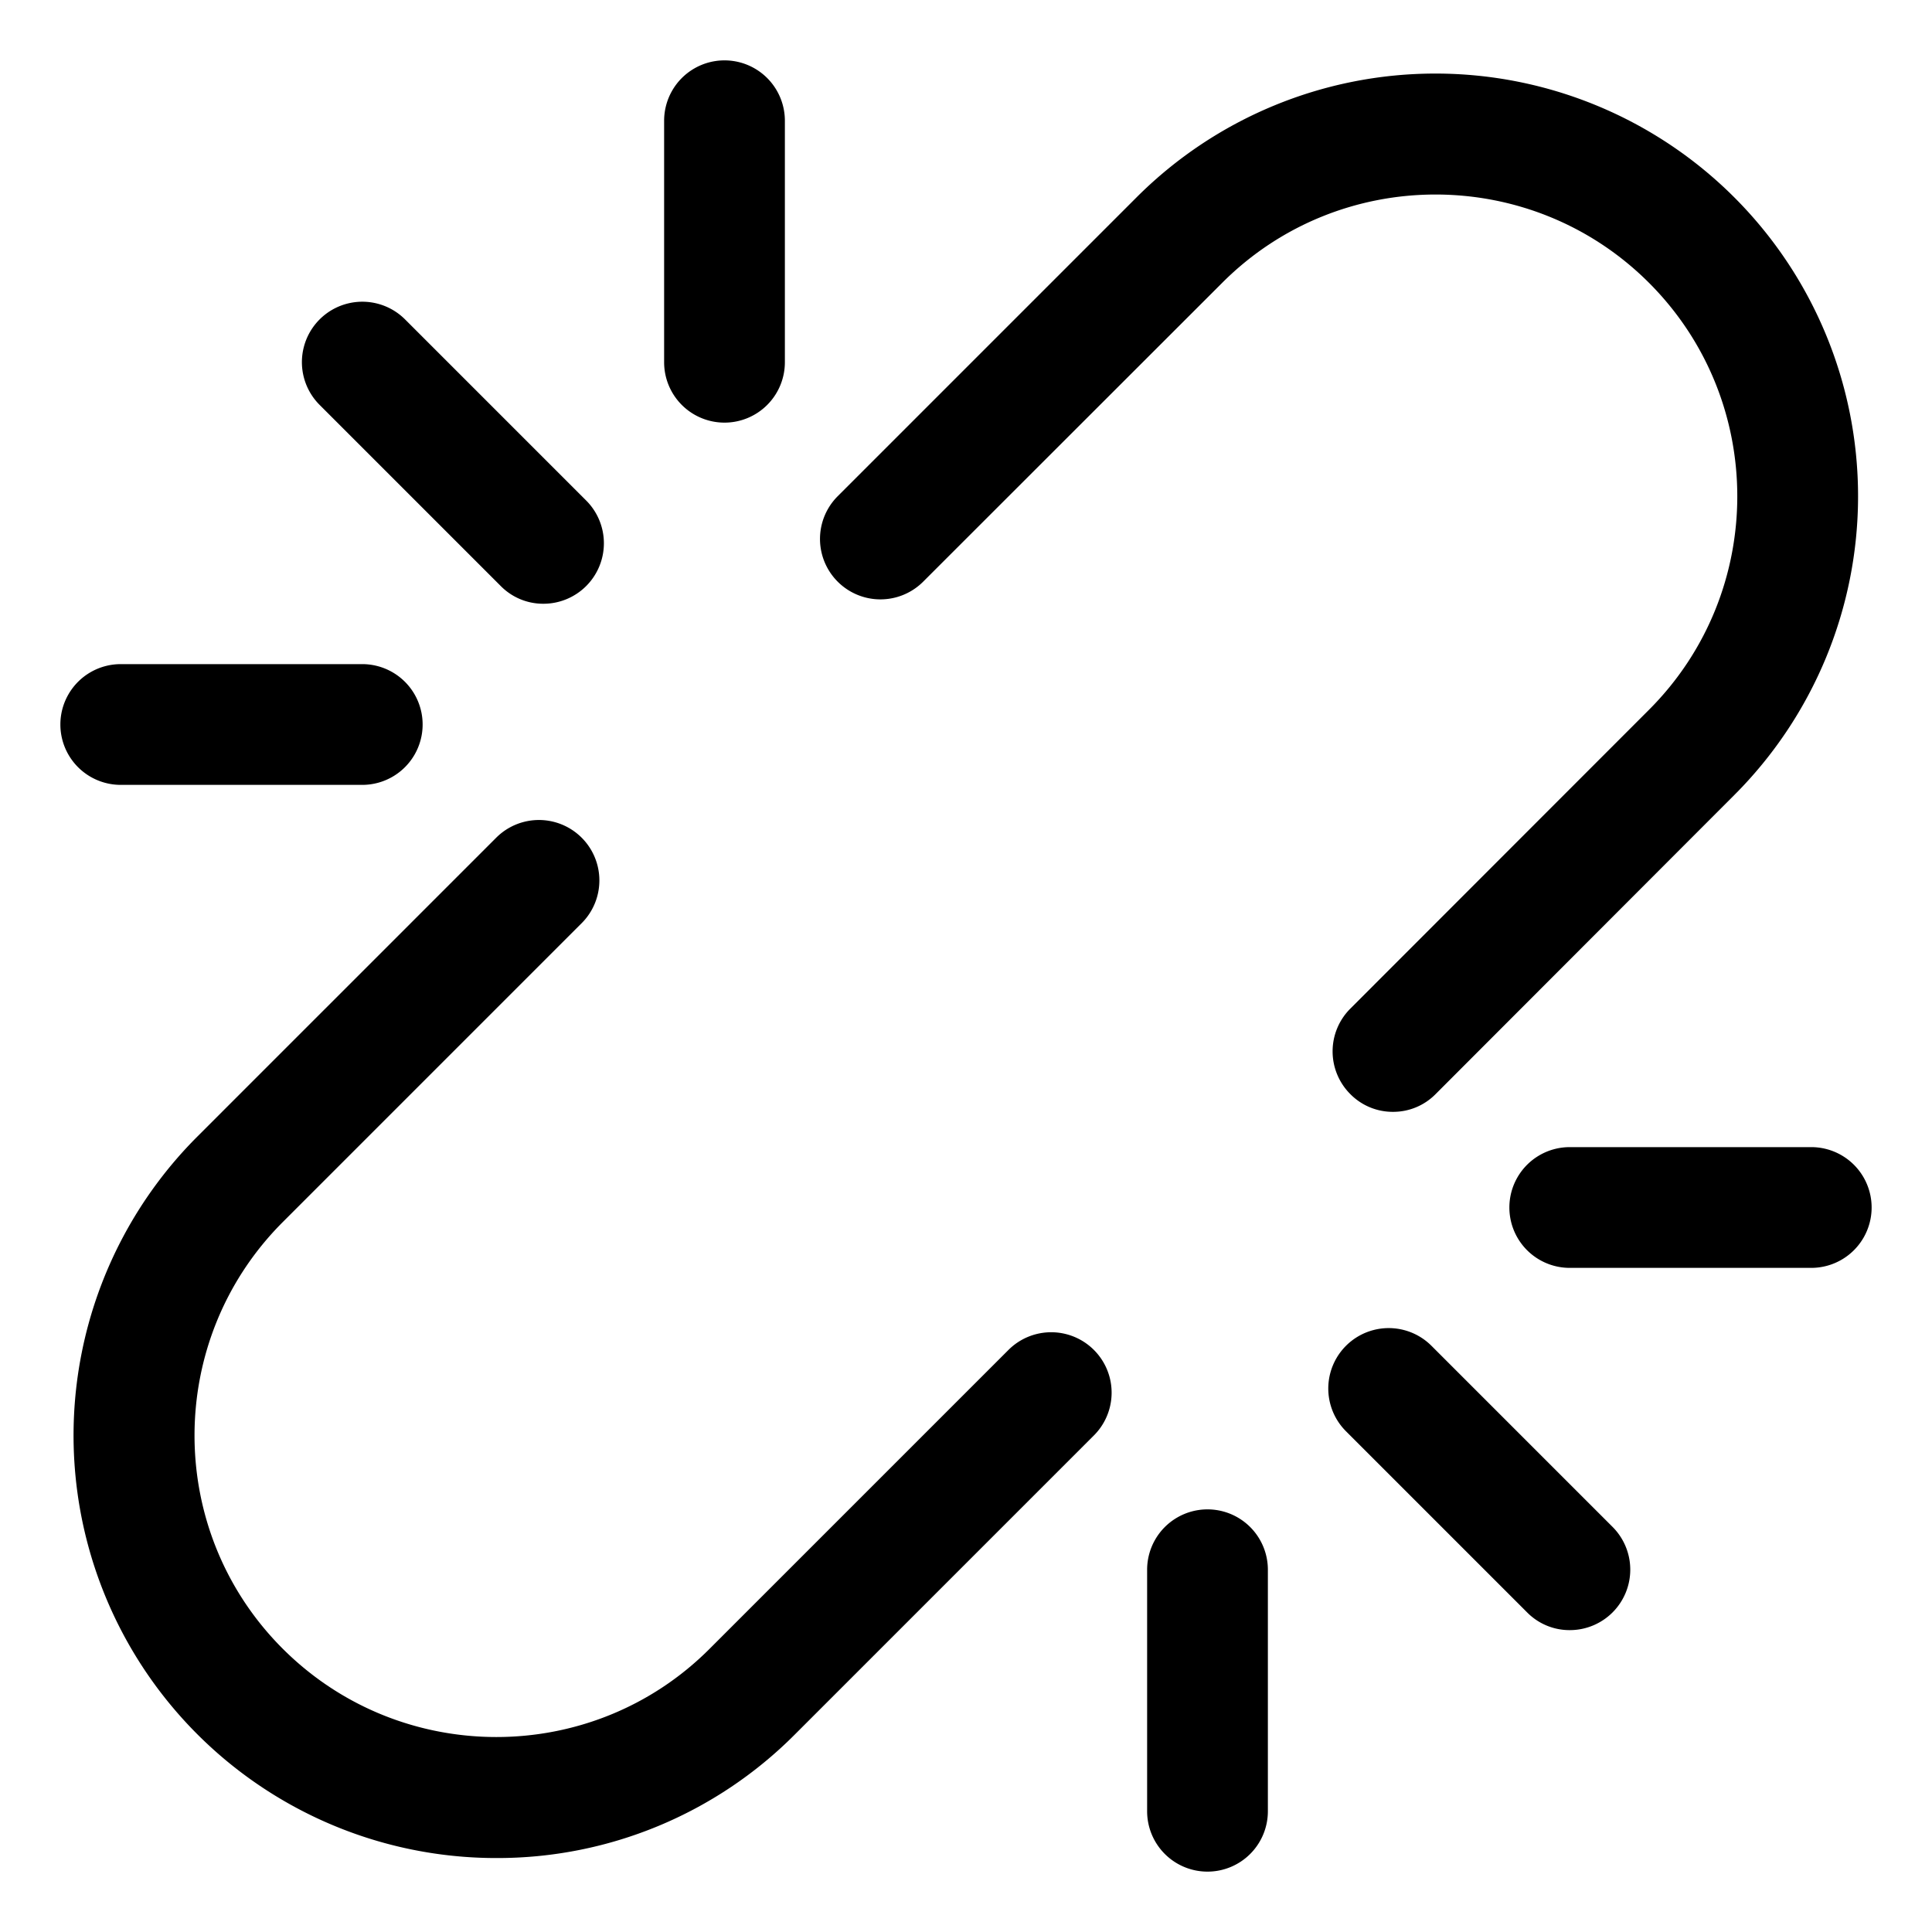 <svg data-name="图层 1" xmlns="http://www.w3.org/2000/svg" viewBox="0 0 1024 1024"><g data-name="Layer 2"><path d="M263 984.8a224 224 0 0 1-158.4-382.4L263 444a32 32 0 0 1 45.3 45.3L149.9 647.7c-62.4 62.4-62.4 163.9 0 226.2s163.9 62.4 226.2 0l158.4-158.4a32 32 0 0 1 45.3 45.3L421.4 919.2A222.45 222.45 0 0 1 263 984.8zM738.3 589.3a31.55 31.55 0 0 1-22.6-9.4 32 32 0 0 1 0-45.3L874 376.2c62.4-62.4 62.4-163.9 0-226.3s-163.9-62.4-226.2 0L489.3 308.3A32 32 0 0 1 444 263l158.4-158.4a224 224 0 0 1 316.8 316.8L760.9 579.9a31.55 31.55 0 0 1-22.6 9.4zM288 320a31.55 31.55 0 0 1-22.6-9.4l-96-96a32 32 0 0 1 45.3-45.3l96 96A32.05 32.05 0 0 1 288 320zM192 416H64a32 32 0 0 1 0-64h128a32 32 0 0 1 0 64zM384 224a32 32 0 0 1-32-32V64a32 32 0 0 1 64 0v128a32 32 0 0 1-32 32zM832 864a31.55 31.55 0 0 1-22.6-9.4l-96-96a32 32 0 0 1 45.3-45.3l96 96A32.05 32.05 0 0 1 832 864zM960 672H832a32 32 0 0 1 0-64h128a32 32 0 0 1 0 64zM640 992a32 32 0 0 1-32-32V832a32 32 0 0 1 64 0v128a32 32 0 0 1-32 32z"/></g></svg>